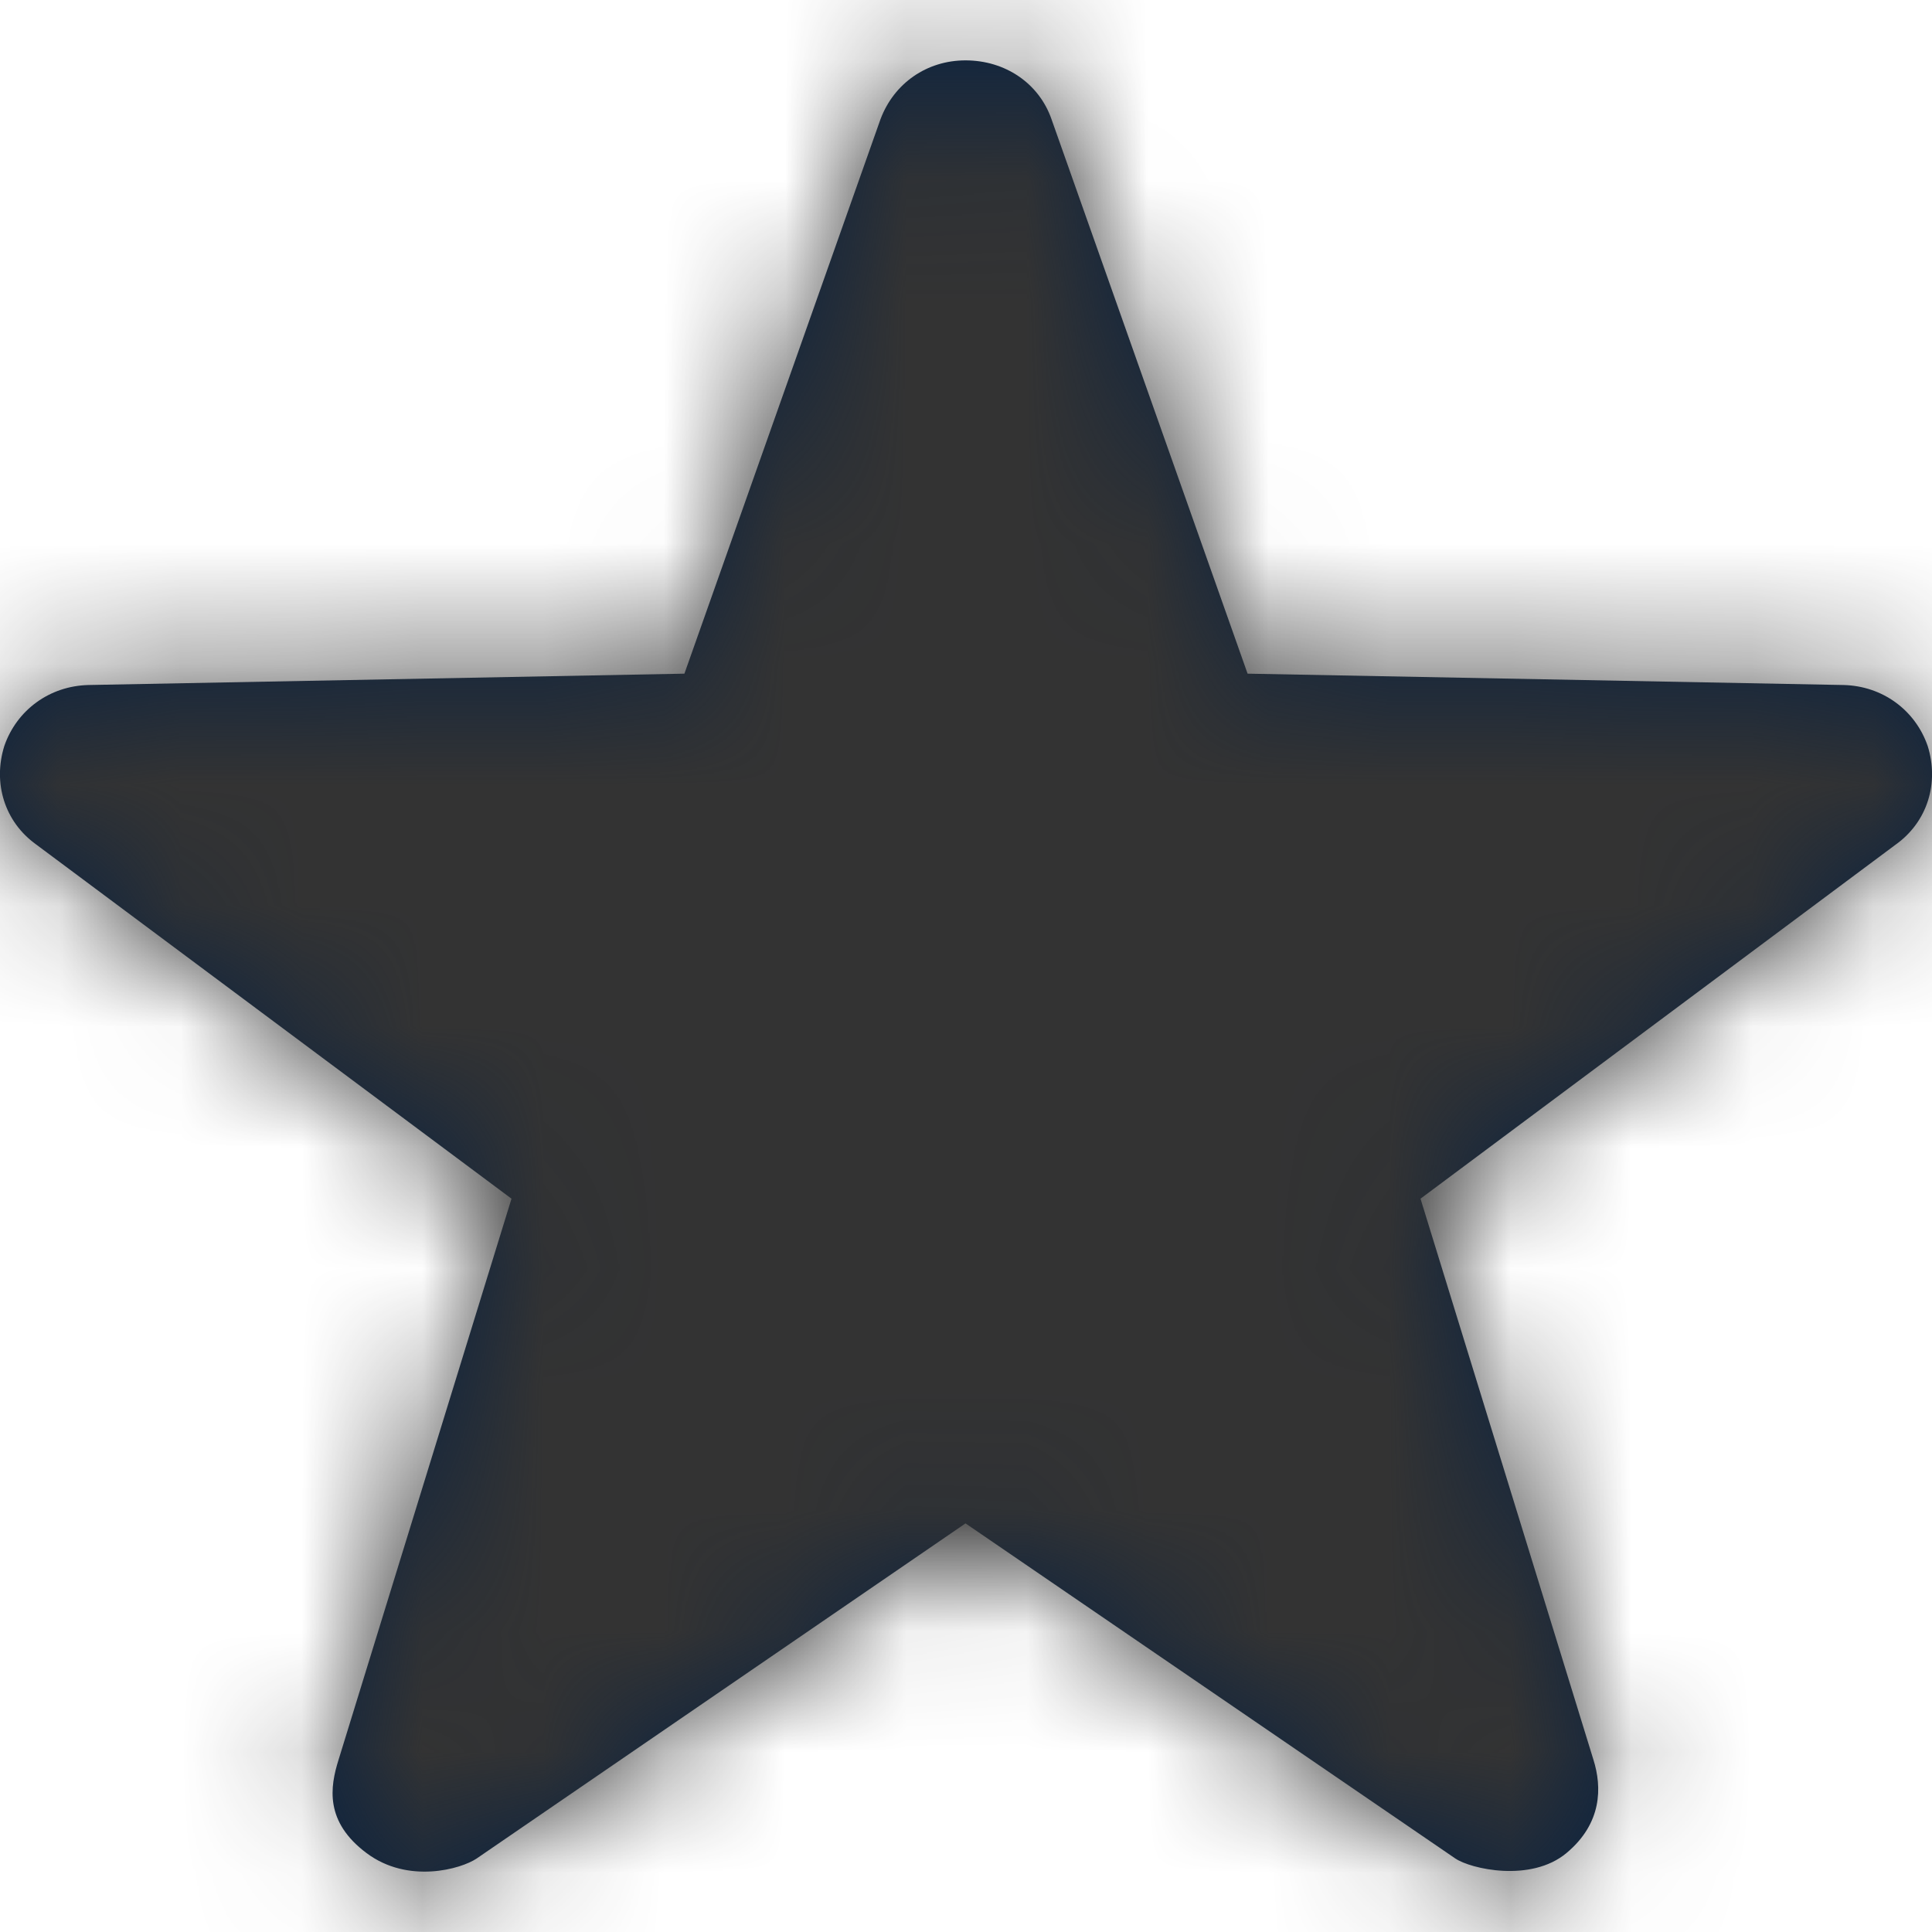 <?xml version="1.0" encoding="UTF-8"?>
<svg width="16px" height="16px" viewBox="0 0 16 16" version="1.1" xmlns="http://www.w3.org/2000/svg" xmlns:xlink="http://www.w3.org/1999/xlink">
    <title>Icons/16px/Digital/Rating</title>
    <defs>
        <path d="M15.268,5.673 L10.332,5.579 L8.708,0.987 C8.604,0.689 8.324,0.5 7.996,0.5 C7.676,0.5 7.404,0.689 7.292,0.987 L5.668,5.579 L0.732,5.673 C0.412,5.681 0.14,5.878 0.036,6.177 C-0.06,6.483 0.036,6.805 0.3,6.994 L4.236,9.927 L2.804,14.573 C2.732,14.801 2.689,15.087 3.035,15.346 C3.38,15.605 3.82,15.478 3.948,15.391 L7.996,12.616 L12.052,15.391 C12.18,15.478 12.678,15.592 12.973,15.346 C13.268,15.1 13.268,14.801 13.196,14.573 L11.764,9.927 L15.7,6.994 C15.964,6.805 16.06,6.483 15.964,6.177 C15.86,5.878 15.588,5.681 15.268,5.673 Z" id="path-1"></path>
    </defs>
    <g id="Icons/16px/Digital/Rating" stroke="none" stroke-width="1" fill="none" fill-rule="evenodd">
        <mask id="mask-2" fill="white">
            <use xlink:href="#path-1"></use>
        </mask>
        <use id="Mask" fill="#0C2340" fill-rule="nonzero" xlink:href="#path-1"></use>
        <g id="Group" mask="url(#mask-2)" fill="#333333">
            <g id="Color/Grayscale/80%">
                <rect id="Rectangle" x="0" y="0" width="16" height="16"></rect>
            </g>
        </g>
    </g>
</svg>